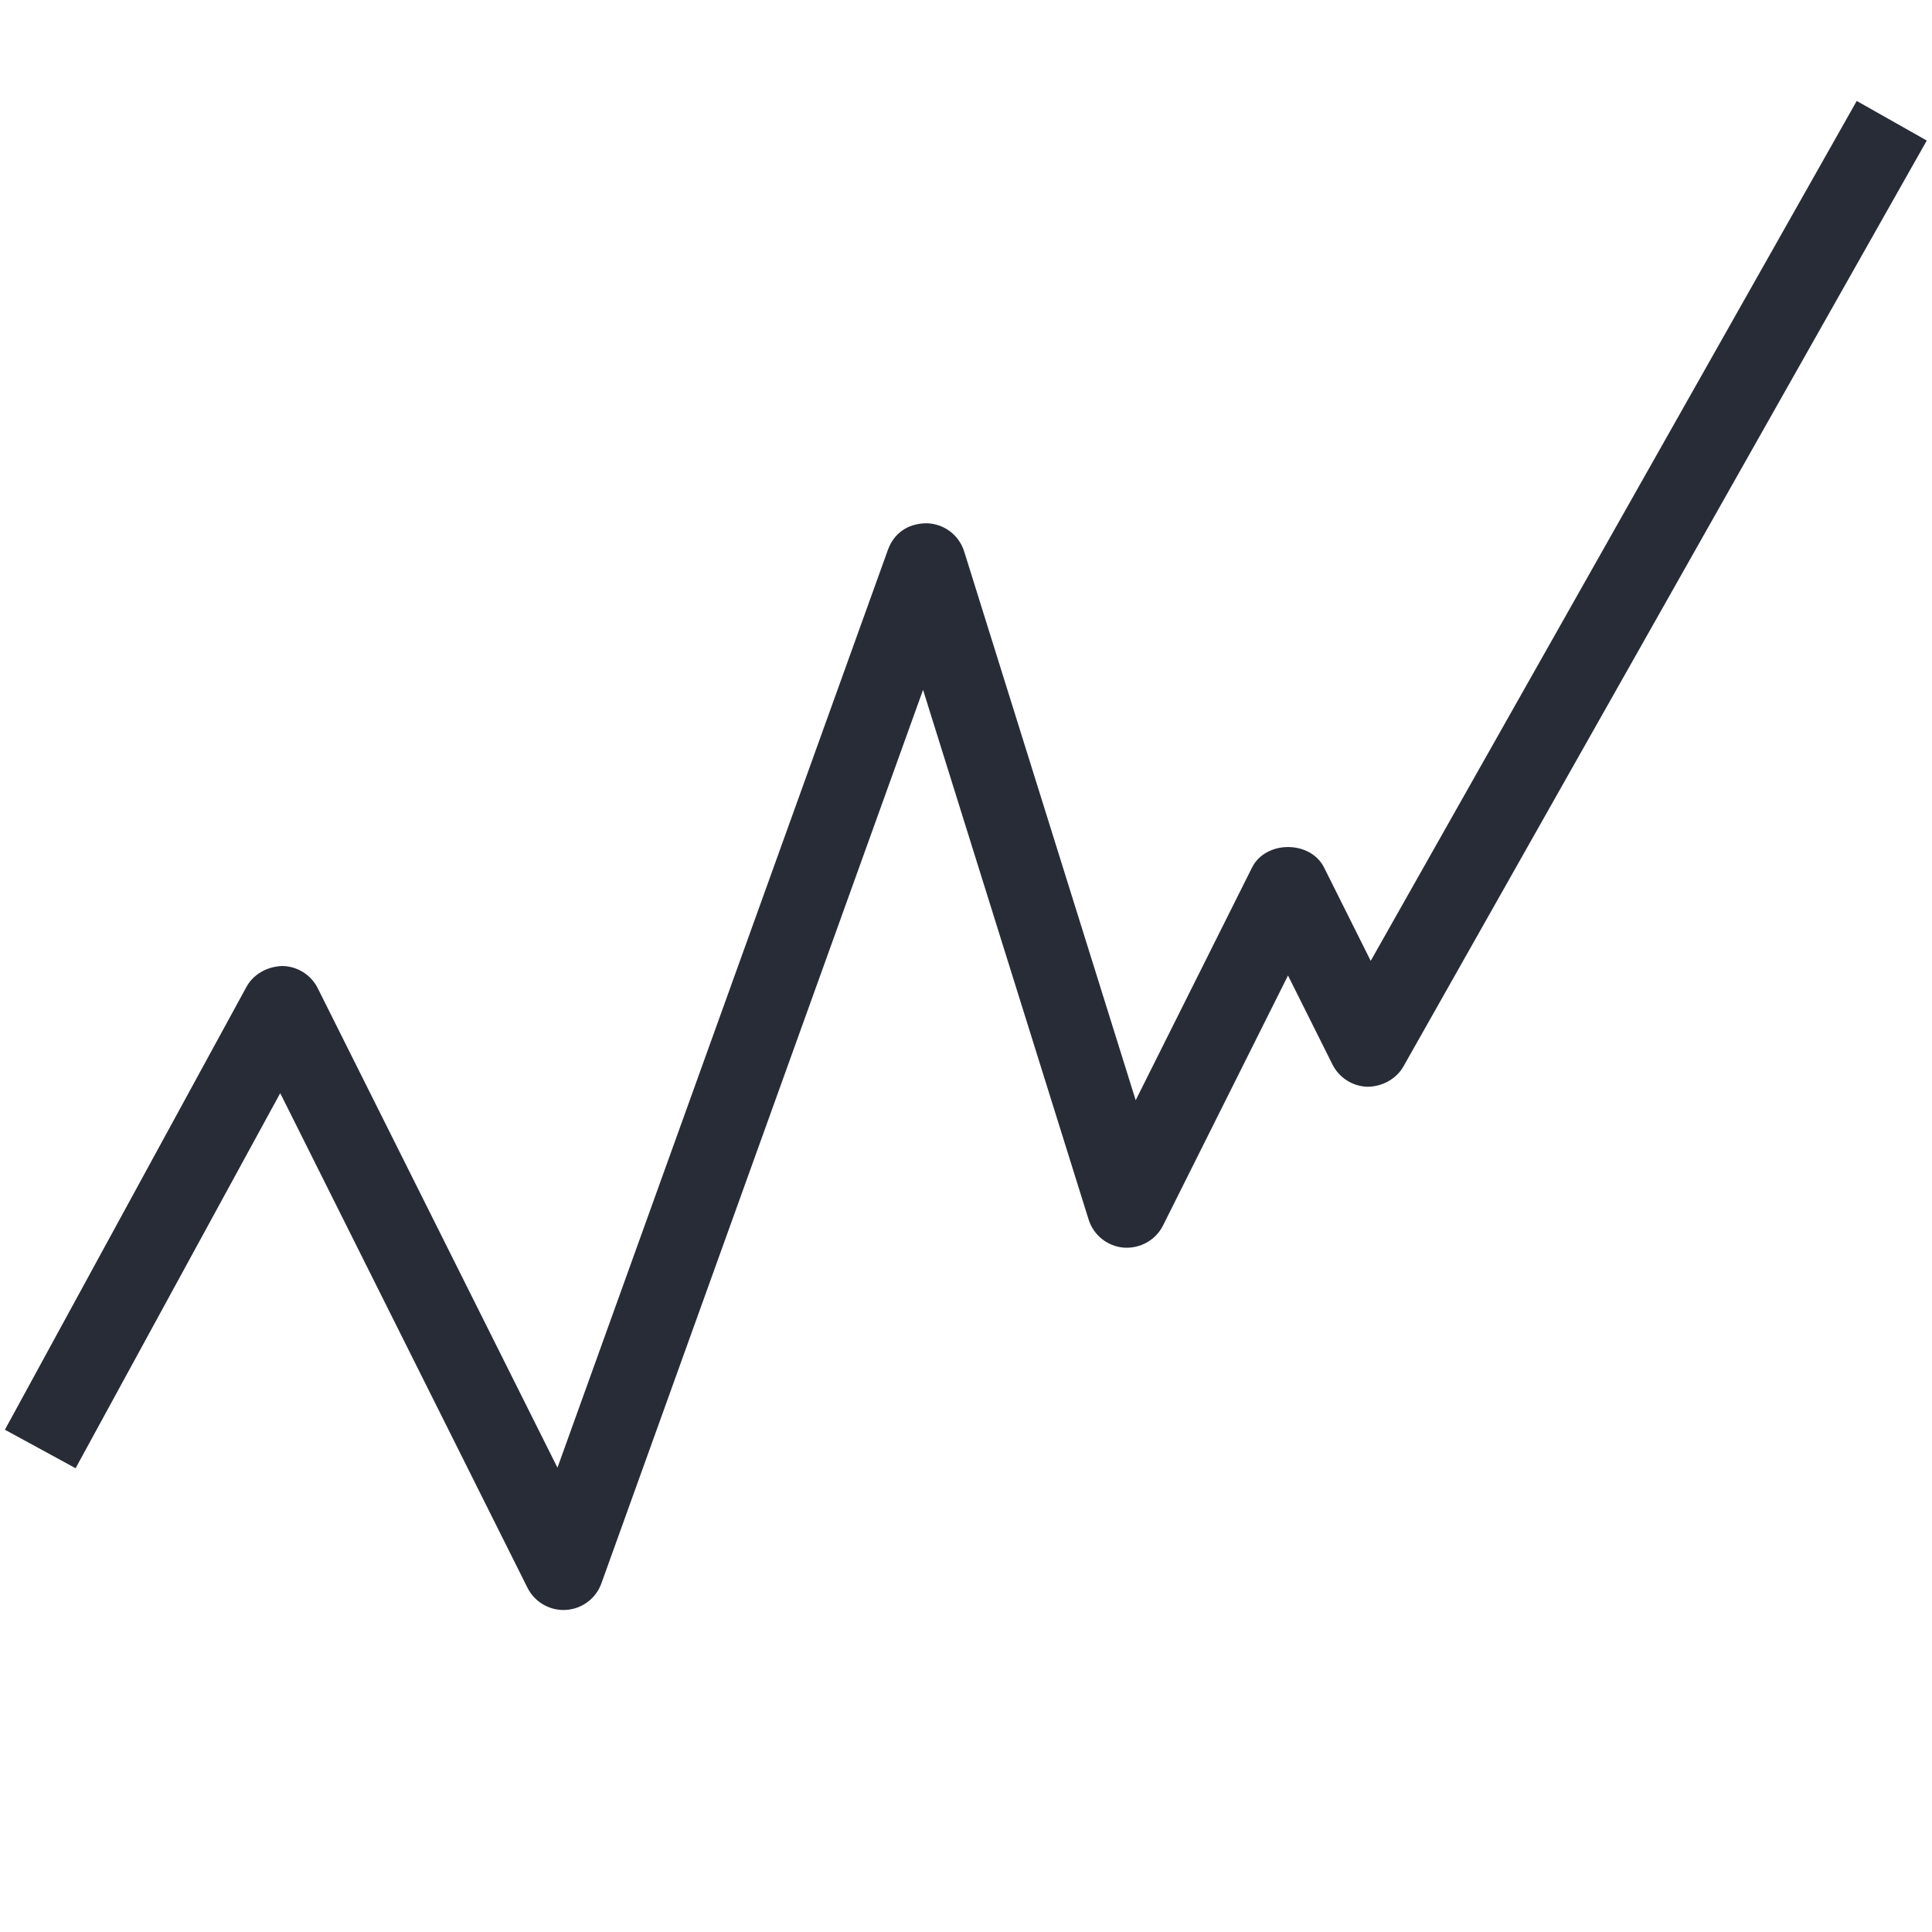 <?xml version="1.0" encoding="utf-8"?>
<!-- Generator: Adobe Illustrator 19.2.1, SVG Export Plug-In . SVG Version: 6.00 Build 0)  -->
<svg version="1.1" xmlns="http://www.w3.org/2000/svg" xmlns:xlink="http://www.w3.org/1999/xlink" x="0px" y="0px"
	 viewBox="0 0 48 48" style="enable-background:new 0 0 48 48;" xml:space="preserve">
<style type="text/css">
	.st0{fill:none;}
	.st1{fill:#BEC0C3;}
	.st2{fill:#282C36;}
	.st3{fill:none;stroke:#282C36;stroke-width:2;stroke-linejoin:round;stroke-miterlimit:10;}
	.st4{fill:#292D37;}
</style>
<g id="Boundary">
	<rect class="st0" width="48" height="48"/>
</g>
<g id="Design">
	<g>
		<path class="st2" d="M14,40c-0.377,0-0.725-0.213-0.895-0.553L6.962,27.159l-5.084,9.319l-1.756-0.957l6-11
			C6.301,24.194,6.647,24.011,7.018,24c0.373,0.007,0.71,0.22,0.877,0.553l5.955,11.911l8.21-22.803
			c0.145-0.404,0.484-0.656,0.962-0.661c0.43,0.01,0.805,0.292,0.933,0.702l4.261,13.633l2.891-5.782
			c0.34-0.678,1.449-0.678,1.789,0l1.159,2.319L46.13,2.508l1.74,0.984l-13,23c-0.182,0.322-0.536,0.506-0.896,0.508
			c-0.369-0.01-0.704-0.223-0.869-0.553L32,24.236l-3.105,6.211c-0.182,0.365-0.572,0.579-0.975,0.55
			c-0.407-0.033-0.753-0.31-0.874-0.699l-4.113-13.159l-7.992,22.2c-0.135,0.376-0.482,0.636-0.882,0.659
			C14.039,39.999,14.02,40,14,40z"/>
	</g>
</g>
</svg>
